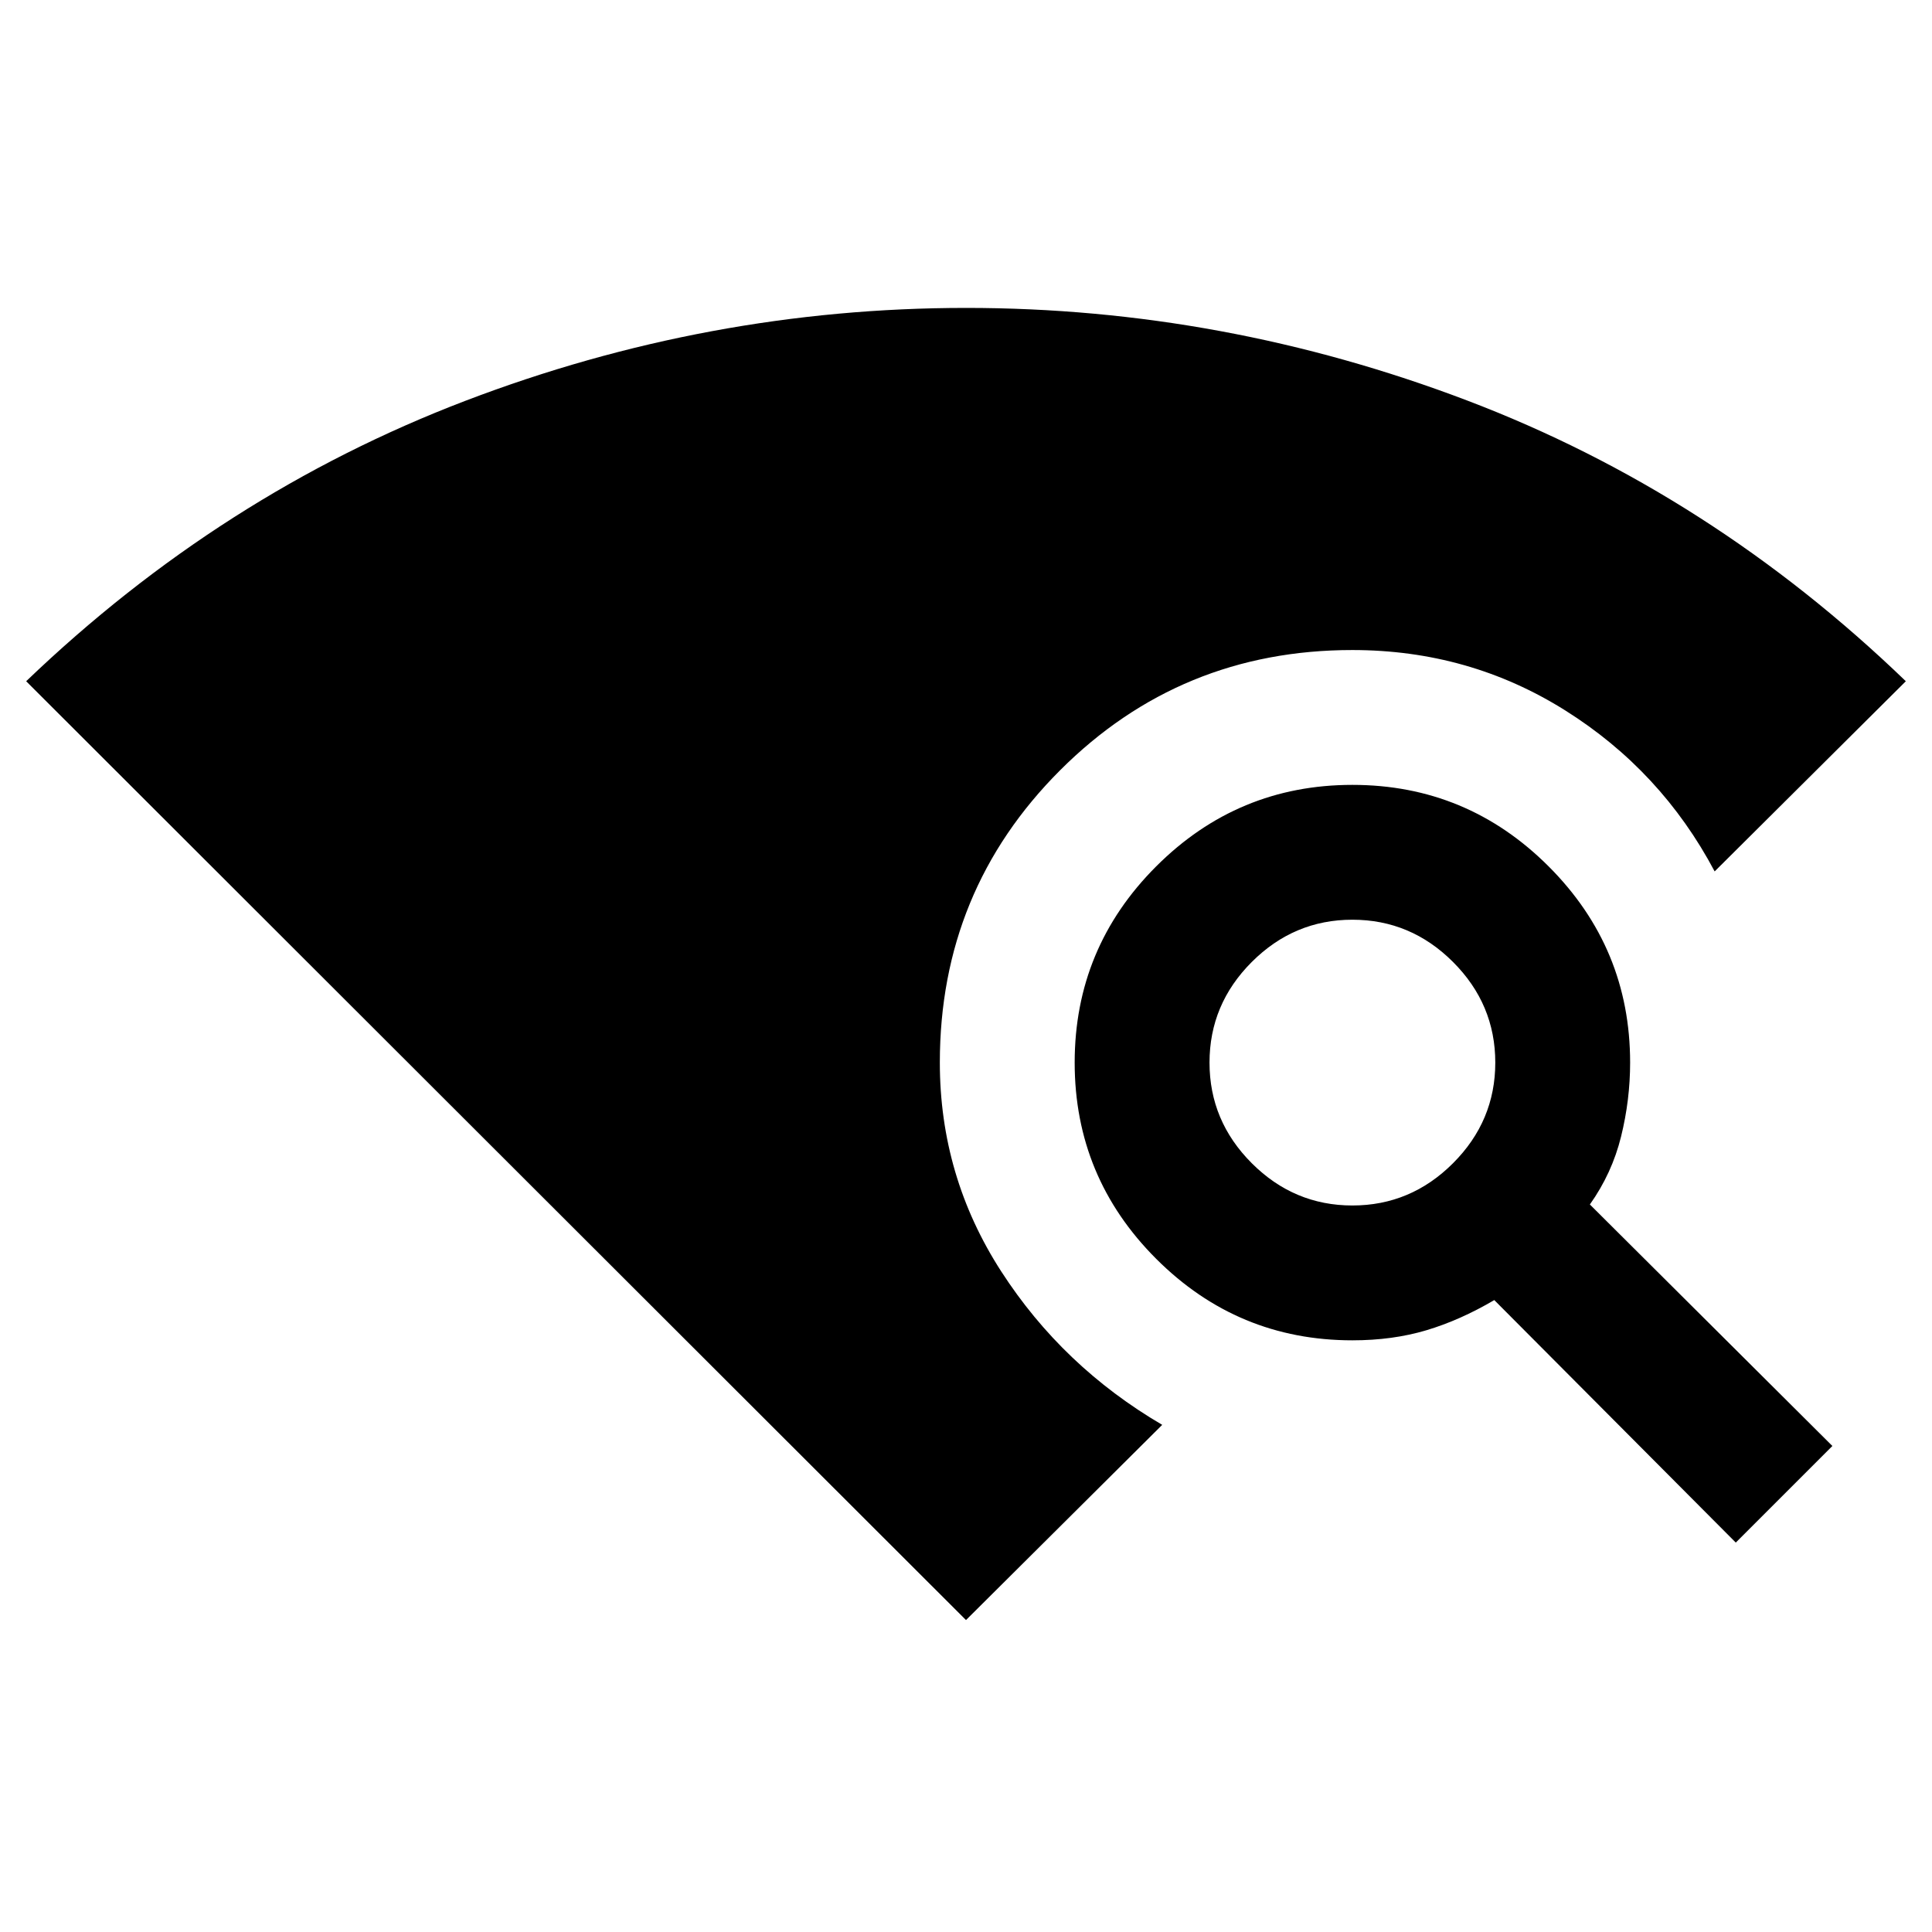 <svg xmlns="http://www.w3.org/2000/svg" height="20" viewBox="0 -960 960 960" width="20"><path d="M480-155 13-621.5q97-93 218-139.25T480-807q128 0 249 46t218 139.5L852-527q-26.5-50-74.25-80T672-637q-85.5 0-145.25 59.75T467-432q0 56.5 30.5 103.75t80 76.25L480-155Zm382.5-38.5L742.5-314q-17 10-33.75 15T672-294q-57 0-97.5-40.5T534-432q0-57 40.5-97.5T672-570q57 0 97.5 40.5T810-432q0 18.5-4.5 36.75T790-361.5l120.5 120-48 48ZM672-361q29 0 50-21t21-50q0-29-21-50t-50-21q-29 0-50 21t-21 50q0 29 21 50t50 21Z"/></svg>
